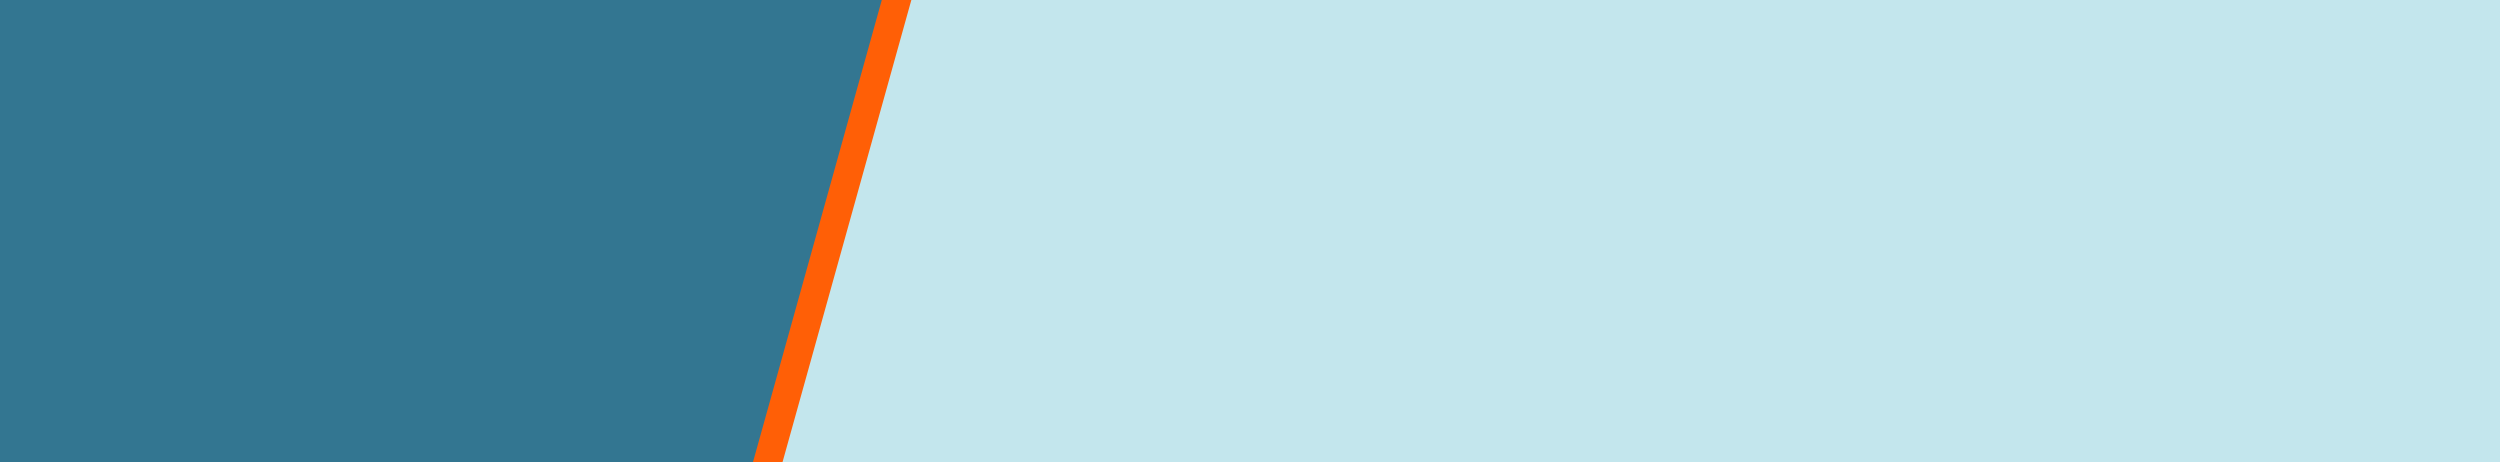 <svg id="Capa_1" data-name="Capa 1" xmlns="http://www.w3.org/2000/svg" viewBox="0 0 2115 391"><defs><style>.cls-1{fill:#c3e6ed;}.cls-2{fill:#ff5f06;}.cls-3{fill:#337691;}</style></defs><title>forma01</title><polygon class="cls-1" points="729 0 620 391 2296 391 2405 0 729 0"/><polygon class="cls-2" points="375 0 266 391 662 391 771 0 375 0"/><polygon class="cls-3" points="637 391 0 391 0 0 746 0 637 391"/></svg>